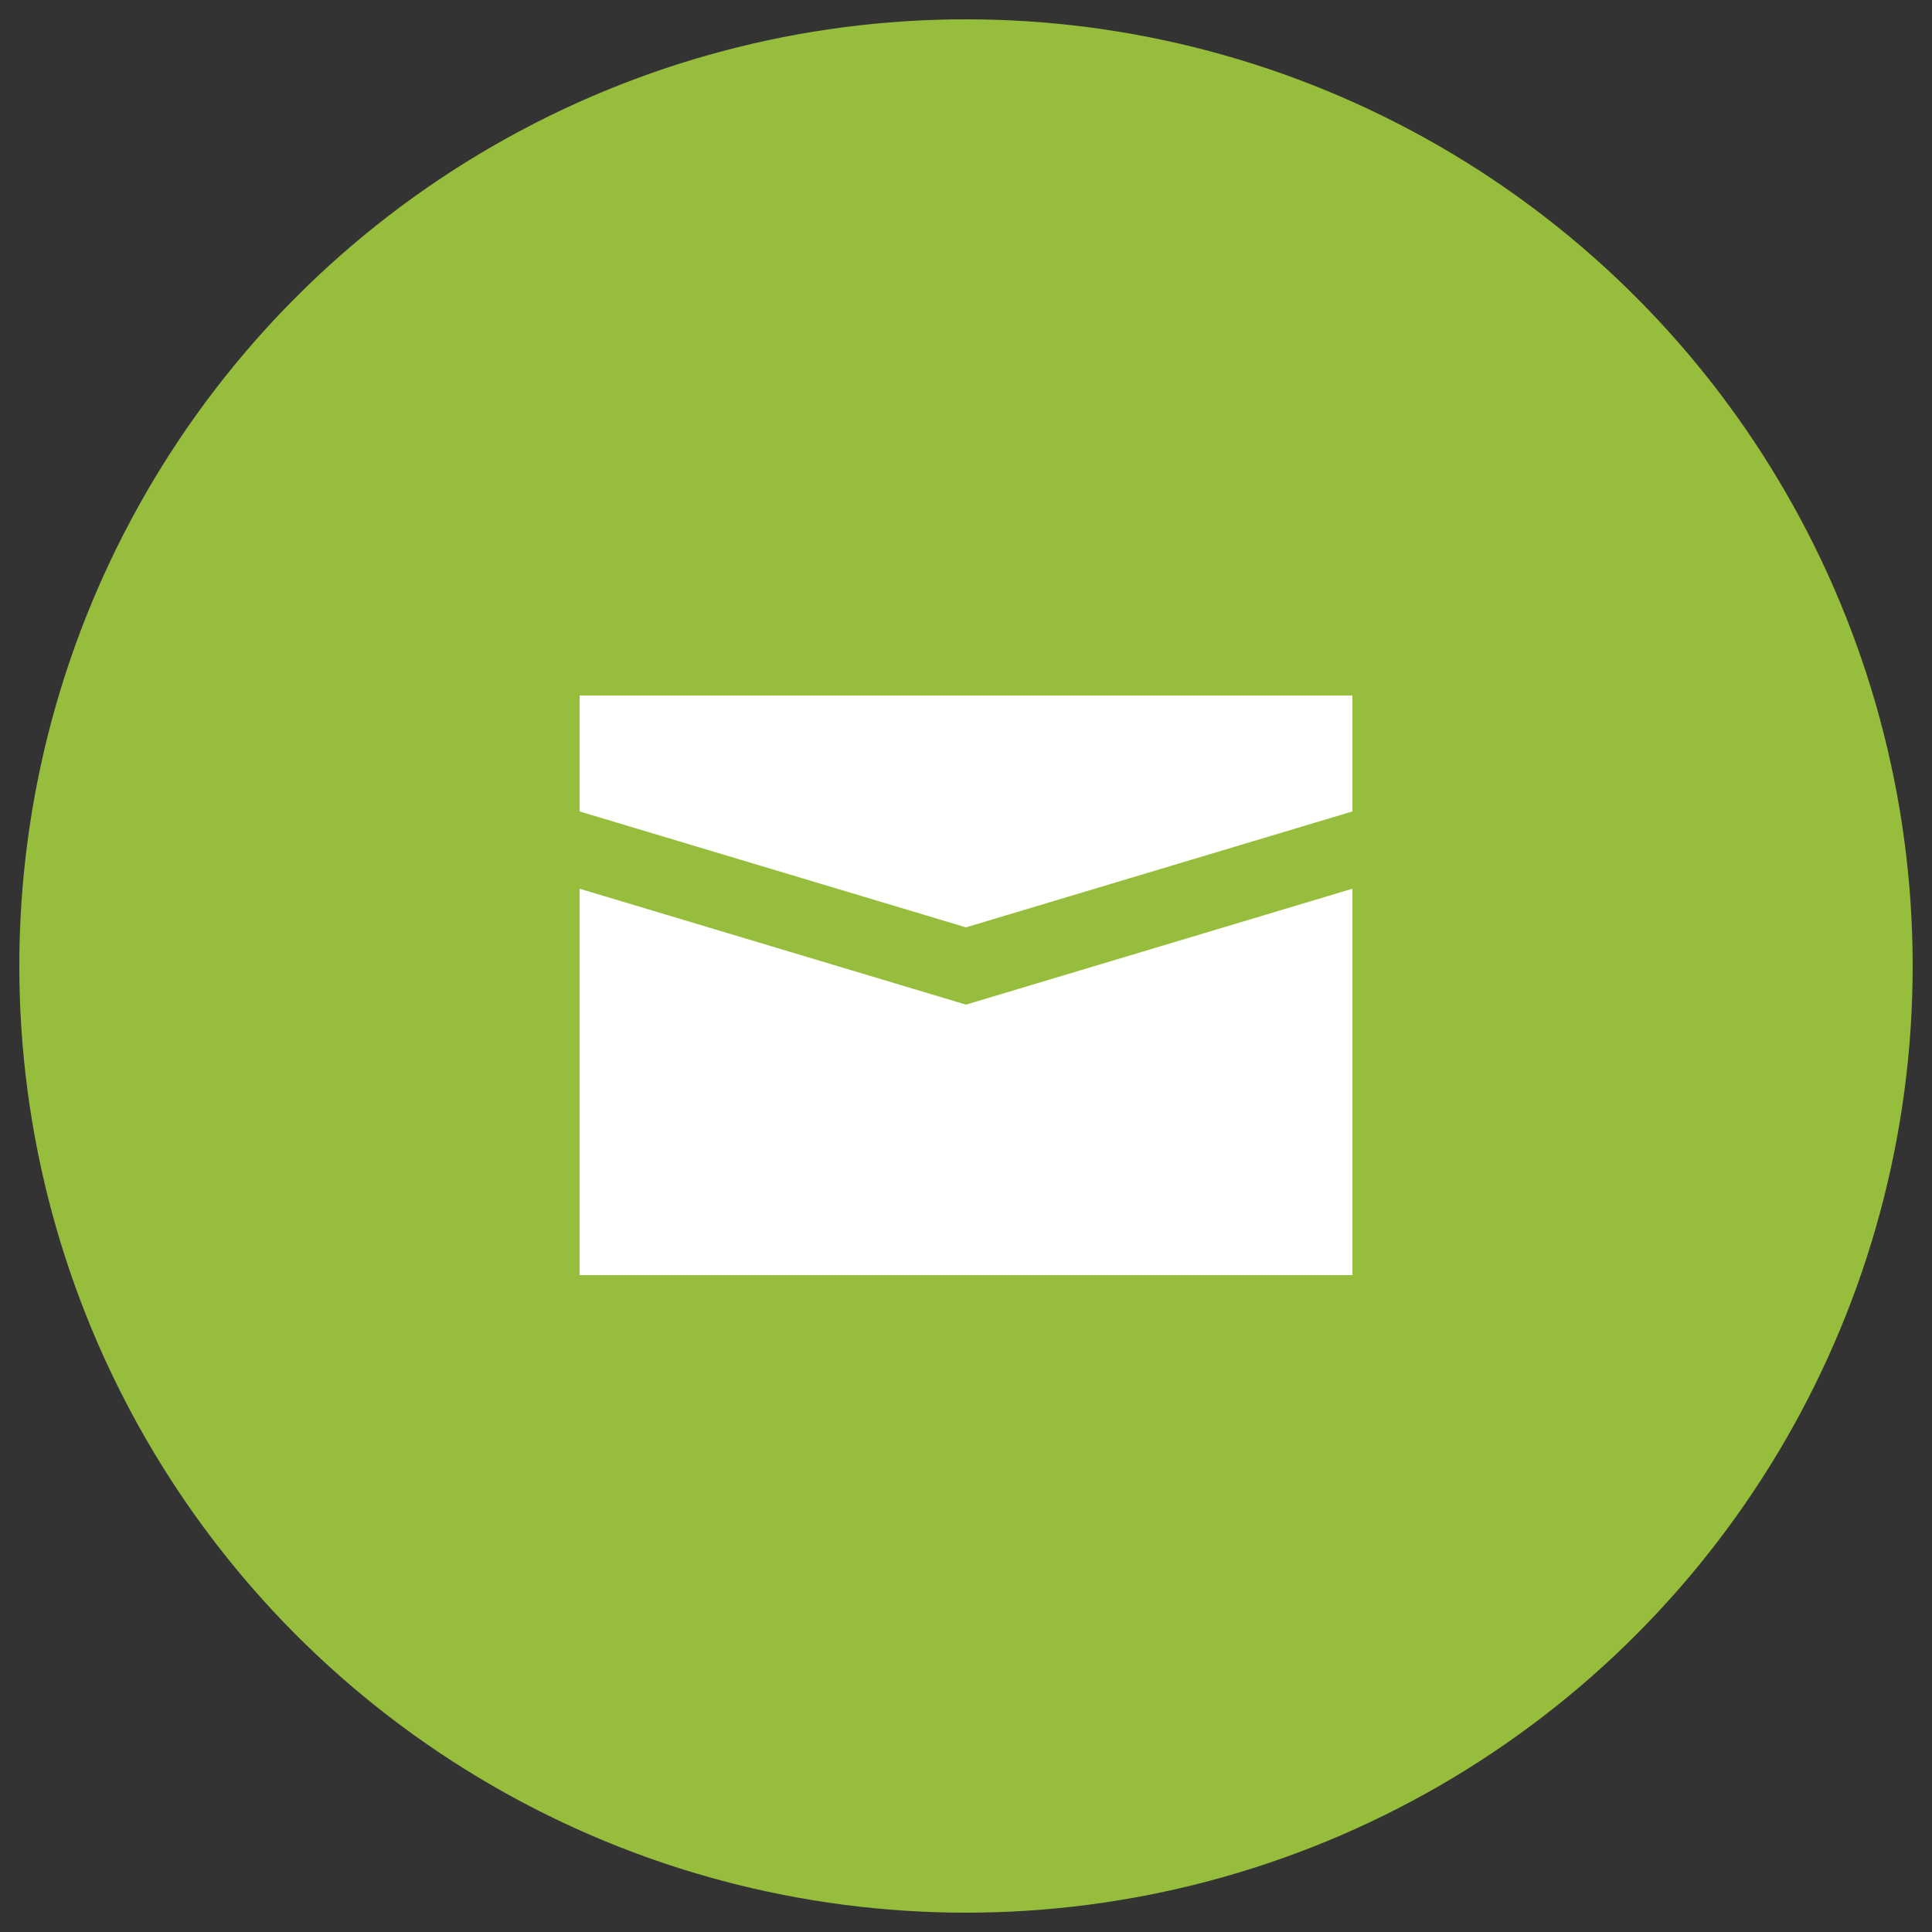 <?xml version="1.0" encoding="UTF-8"?>
<svg width="50px" height="50px" viewBox="0 0 50 50" version="1.1" xmlns="http://www.w3.org/2000/svg" xmlns:xlink="http://www.w3.org/1999/xlink">
    <rect x="0" y="0" width="50" height="50" fill="#333333" stroke="none"/>
    <!-- Generator: sketchtool 59.1 (101010) - https://sketch.com -->
    <title>12465AD1-E458-47D9-8811-227157DEAB95</title>
    <desc>Created with sketchtool.</desc>
    <g id="Desktop" stroke="none" stroke-width="1" fill="none" fill-rule="evenodd">
        <g id="GFW---Blog---Article-detail" transform="translate(-164, -1196)">
            <g id="Icons/48px/Social/Newsletter" transform="translate(165, 1197)">
                <circle id="Oval" stroke="#97BD3D" fill="#97BD3D" cx="24" cy="24" r="24"></circle>
                <path d="M34,22 L34,32 L14,32 L14,22 L24,25 L34,22 Z M34,17 L34,20 L24,23 L14,20 L14,17 L34,17 Z" id="Combined-Shape" fill="#FFFFFF"></path>
            </g>
        </g>
    </g>
</svg>